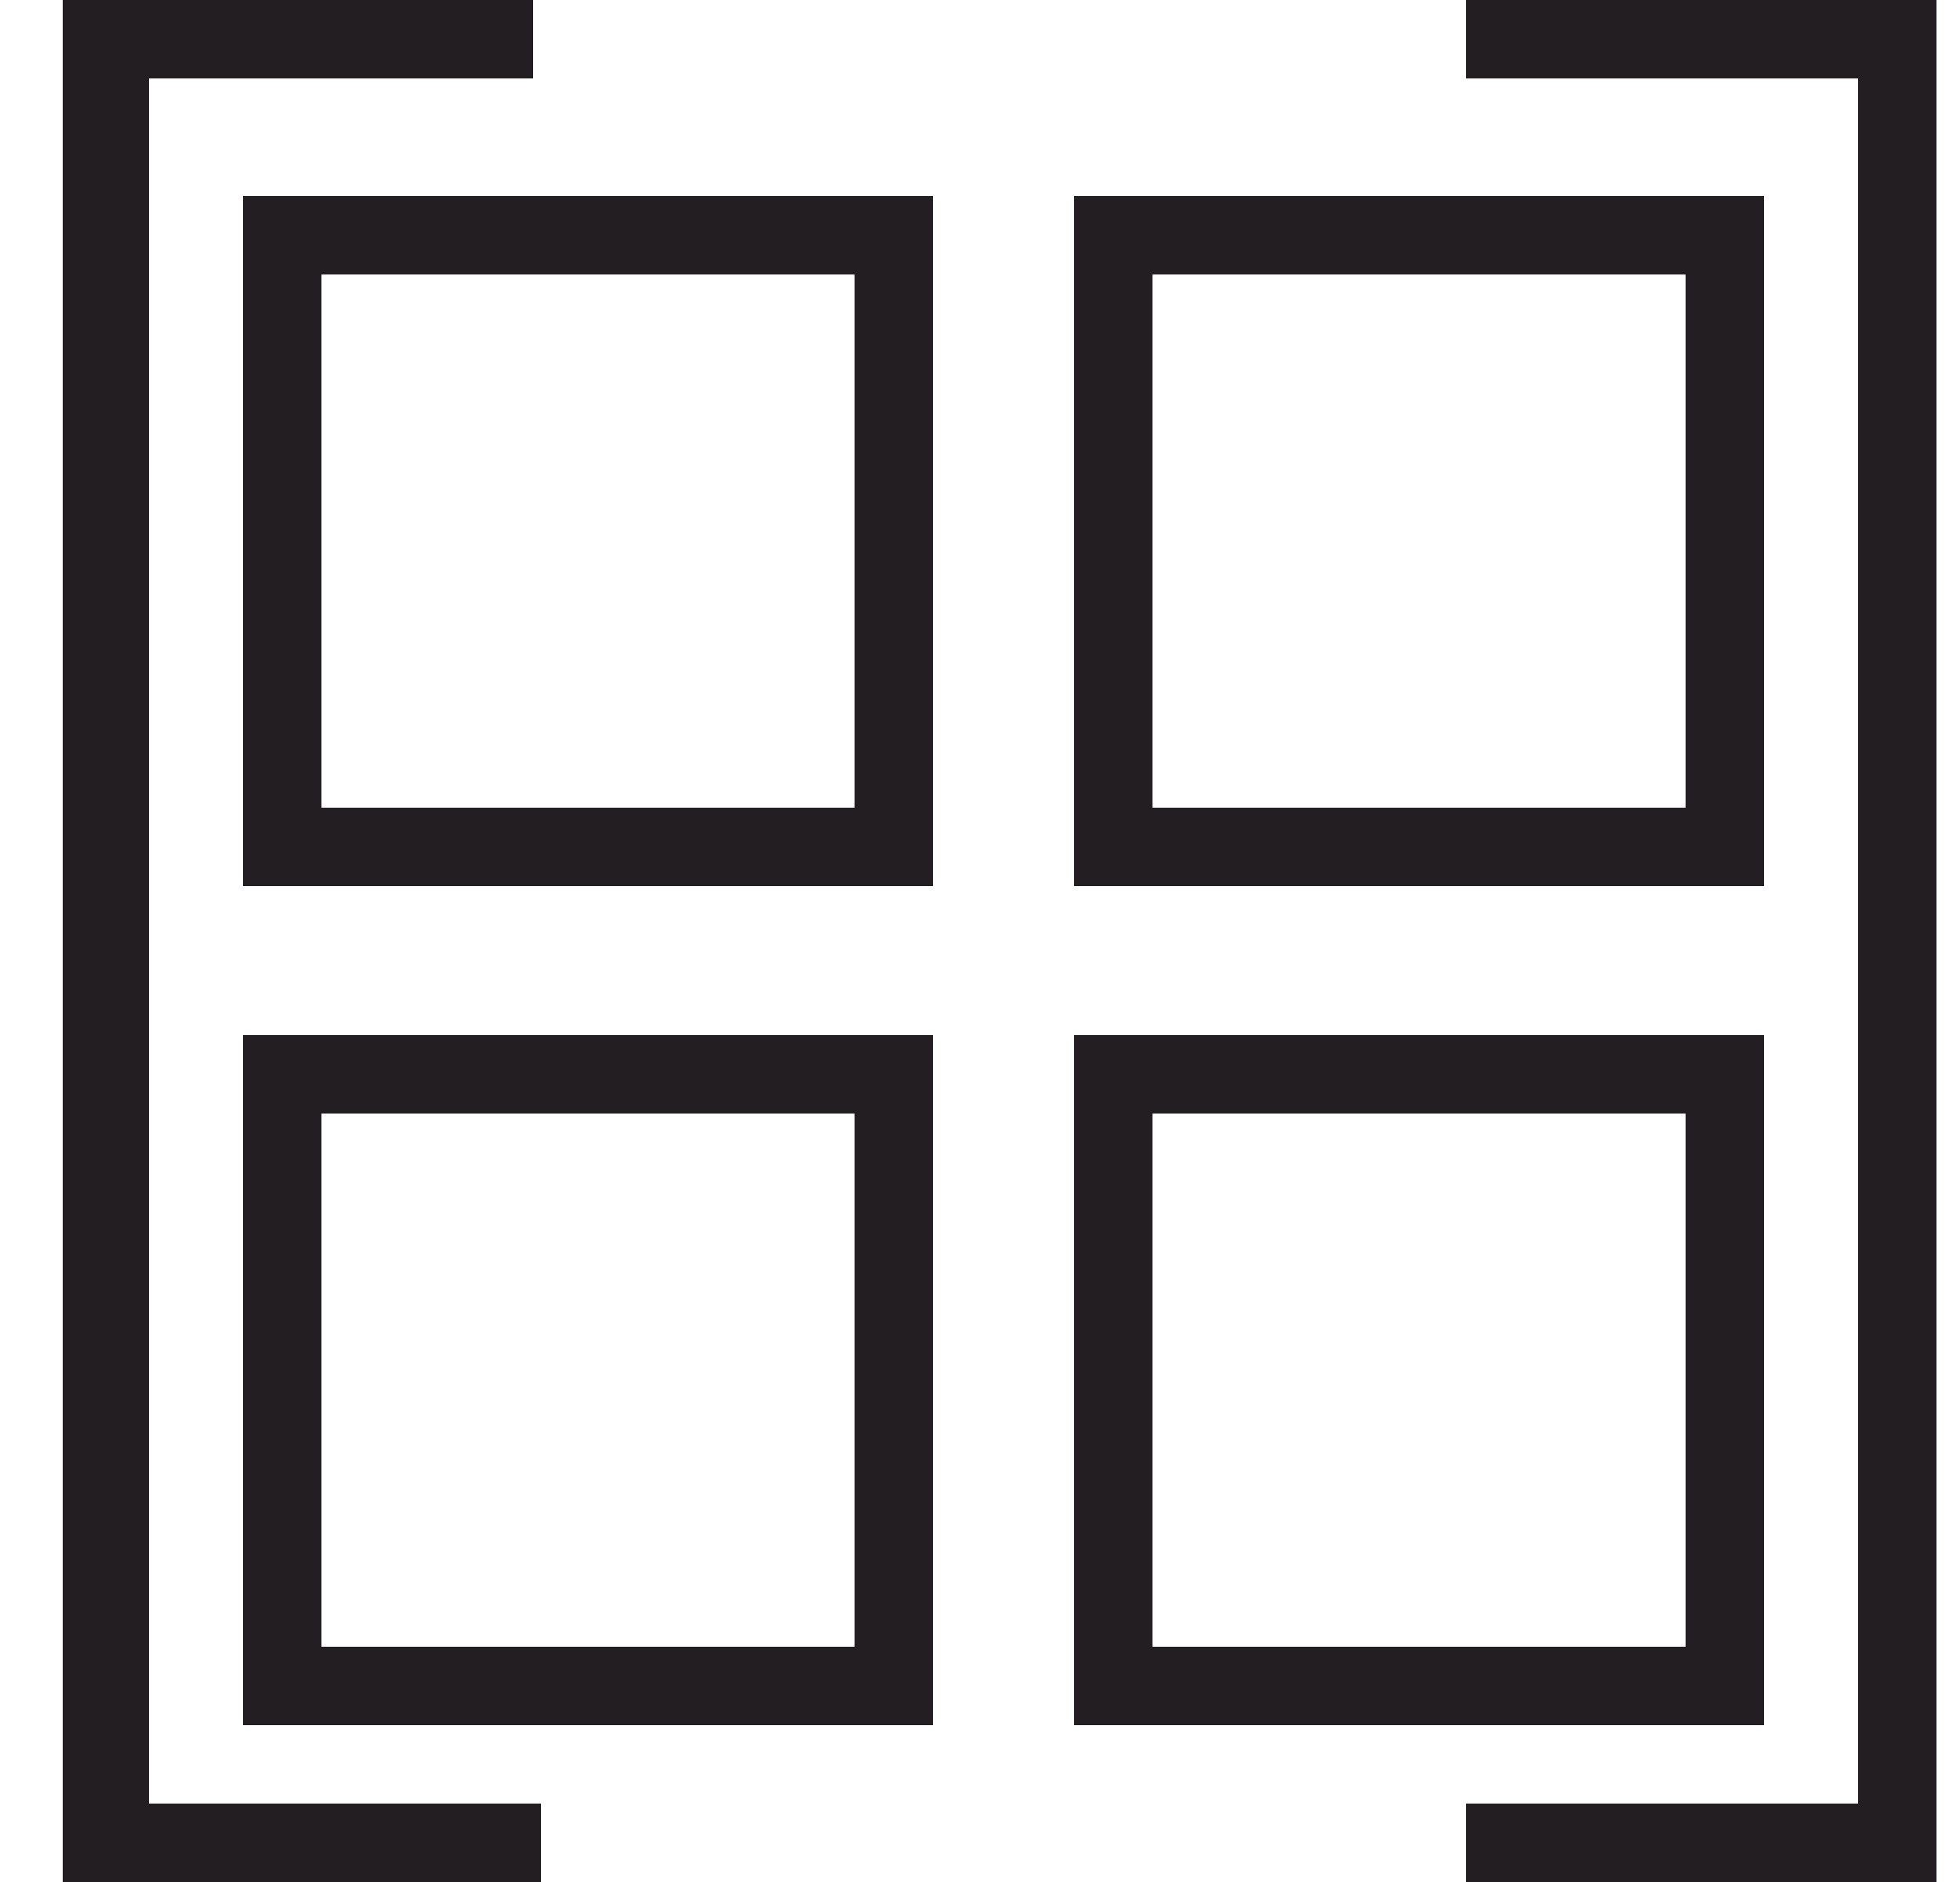<?xml version="1.0" encoding="utf-8"?>
<!-- Generator: Adobe Illustrator 24.3.0, SVG Export Plug-In . SVG Version: 6.00 Build 0)  -->
<svg version="1.1" id="Layer_1" xmlns="http://www.w3.org/2000/svg" xmlns:xlink="http://www.w3.org/1999/xlink" x="0px" y="0px"
	 viewBox="0 0 25 24" style="enable-background:new 0 0 25 24;" xml:space="preserve">
<style type="text/css">
	.st0{clip-path:url(#SVGID_2_);fill:#231E21;}
</style>
<g>
	<defs>
		<rect id="SVGID_1_" width="25" height="24"/>
	</defs>
	<clipPath id="SVGID_2_">
		<use xlink:href="#SVGID_1_"  style="overflow:visible;"/>
	</clipPath>
	<path class="st0" d="M18.7,0v1h5v22h-5v1l6,0V0H18.7z M1.8,1h5V0H0.8v24l6.1,0v-1h-5V1z M21.5,21h-6.8v-6.8h6.8V21z M22.5,13.2
		h-8.8V22h8.8V13.2z M4.1,14.2h6.8V21H4.1V14.2z M3.1,22h8.8v-8.8H3.1V22z M21.5,10.3h-6.8V3.5h6.8V10.3z M22.5,2.5h-8.8v8.8h8.8
		V2.5z M4.1,3.5h6.8v6.8H4.1V3.5z M3.1,11.3h8.8V2.5H3.1V11.3z"/>
</g>
</svg>

